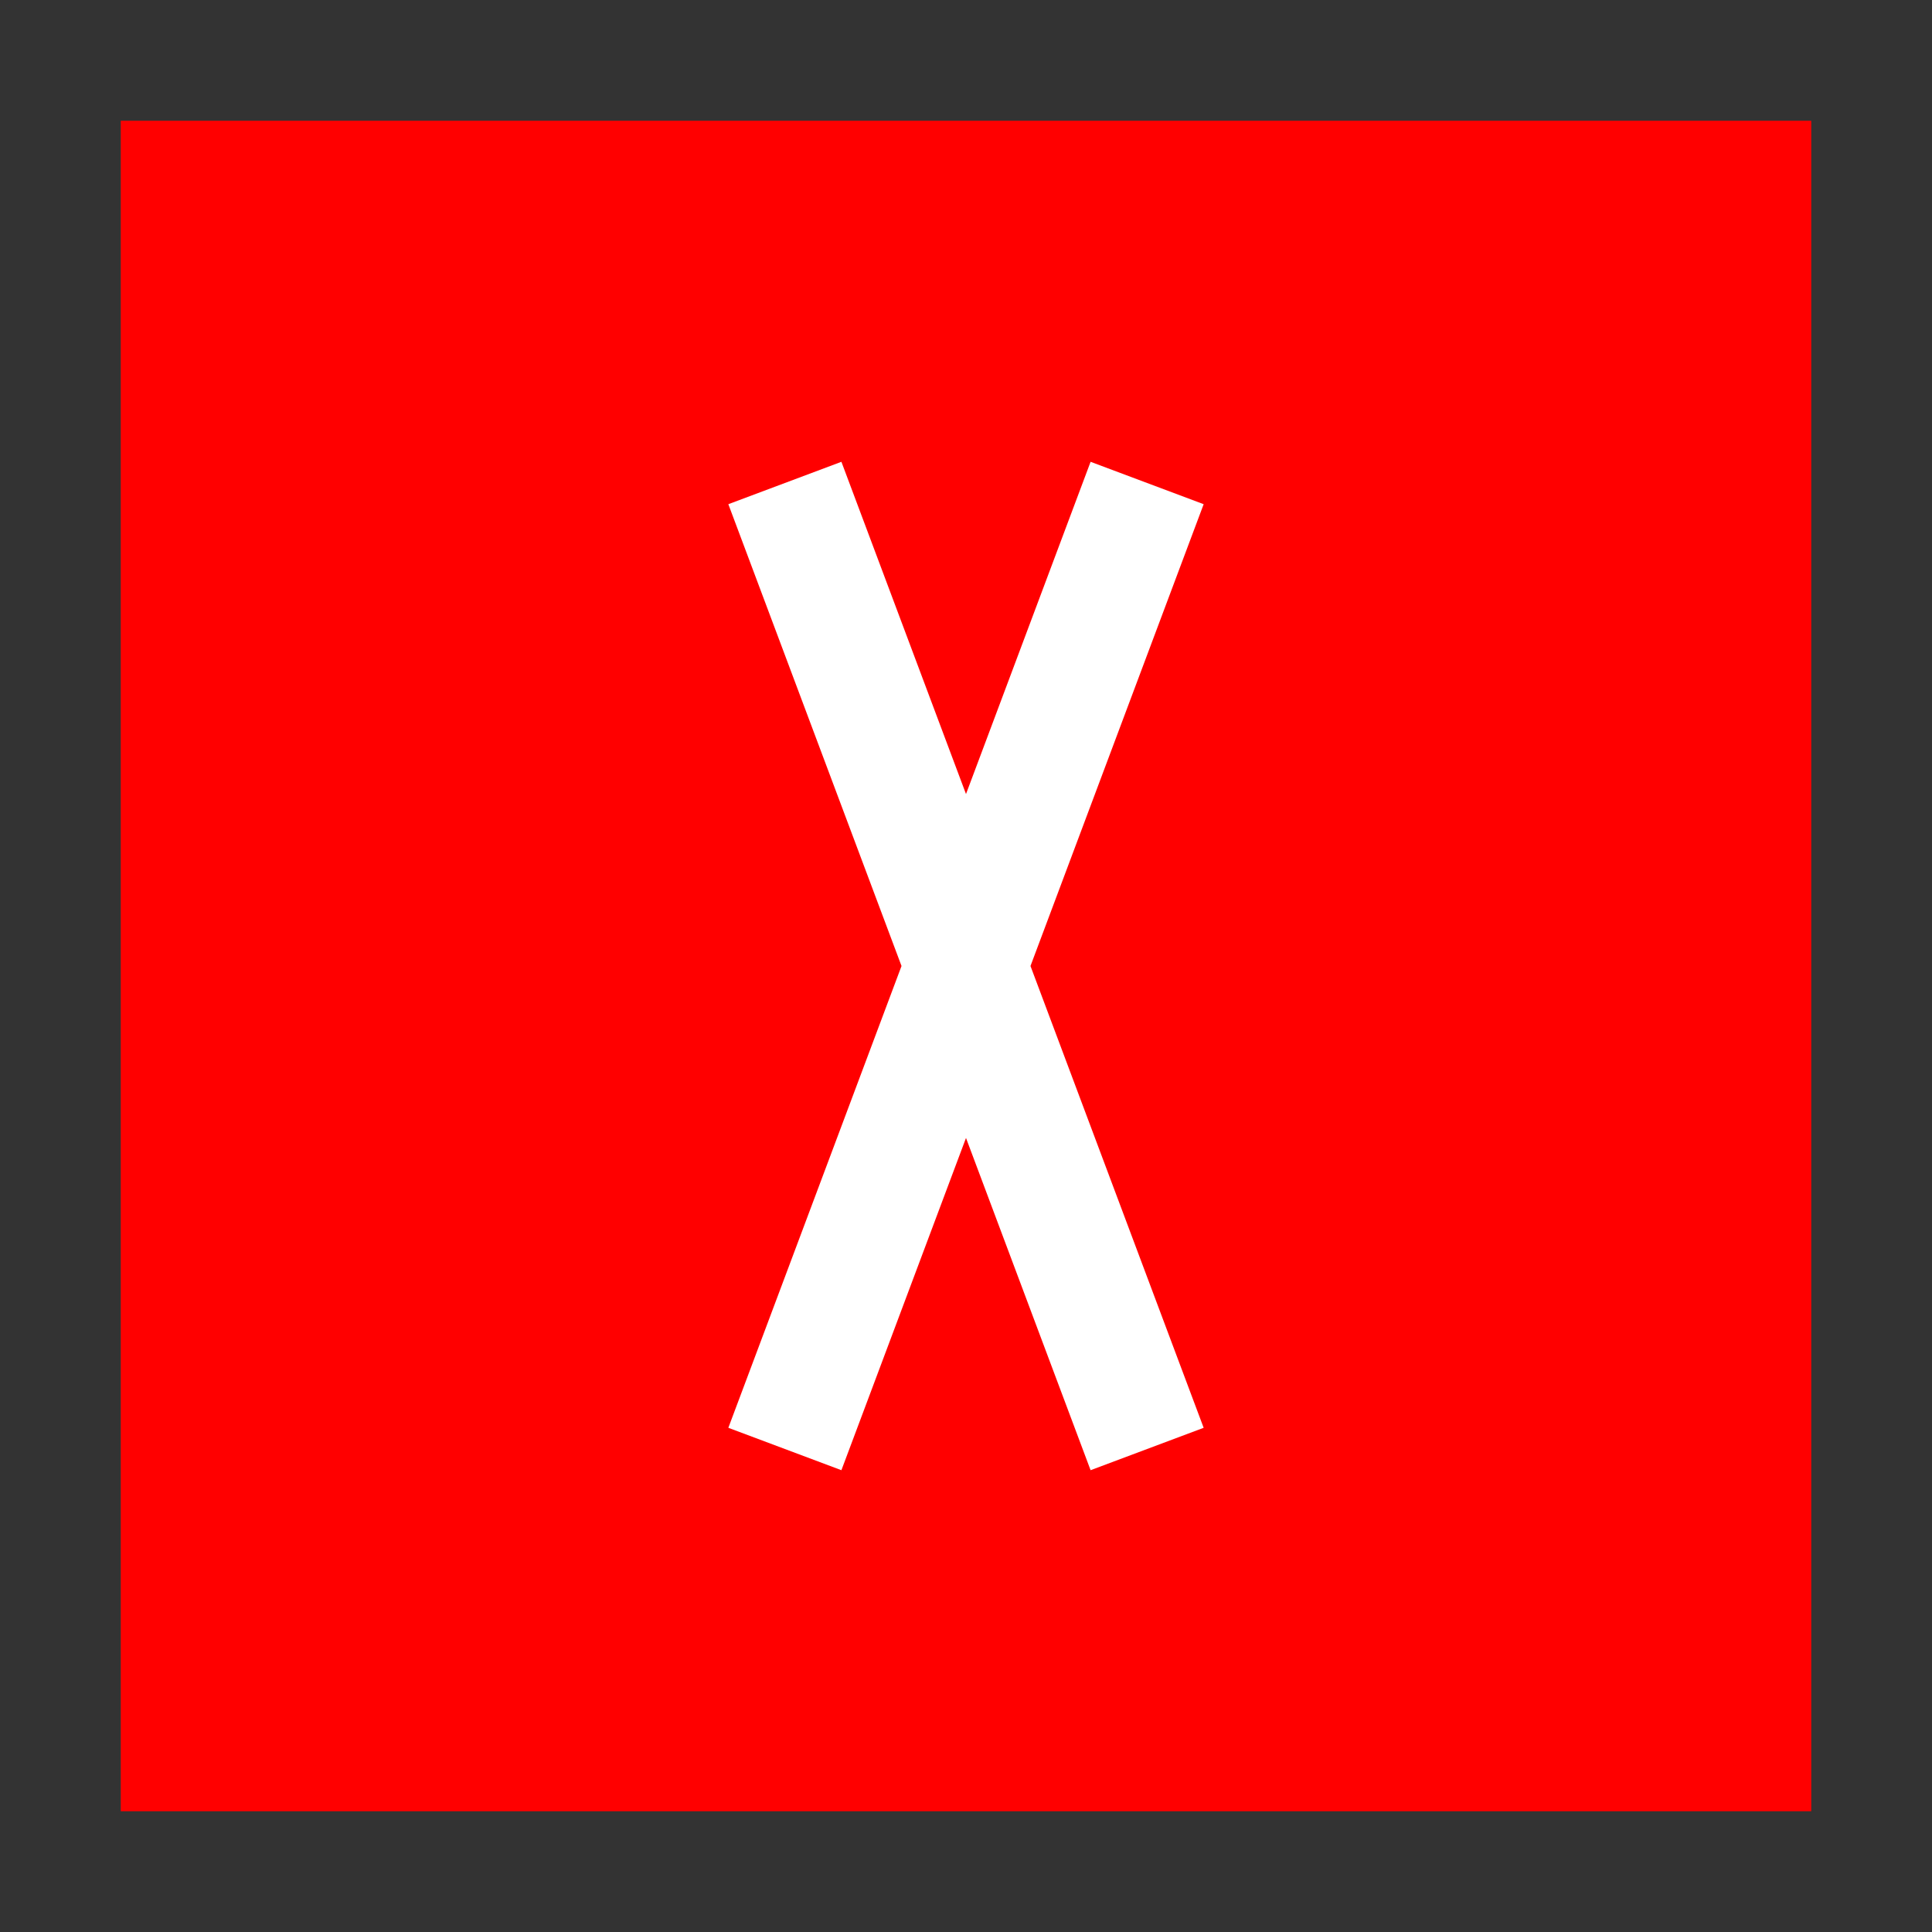 <svg width="32" height="32" viewBox="0 0 32 32" fill="none" xmlns="http://www.w3.org/2000/svg">
  <rect x="0" y="0" width="32" height="32" fill="#333333" stroke="none"/>
  <path d="M2 2H30V30H2V2Z" fill="#FF0000"/>
  <path d="M13 8L19 24M19 8L13 24" stroke="white" stroke-width="2"/>
</svg>
